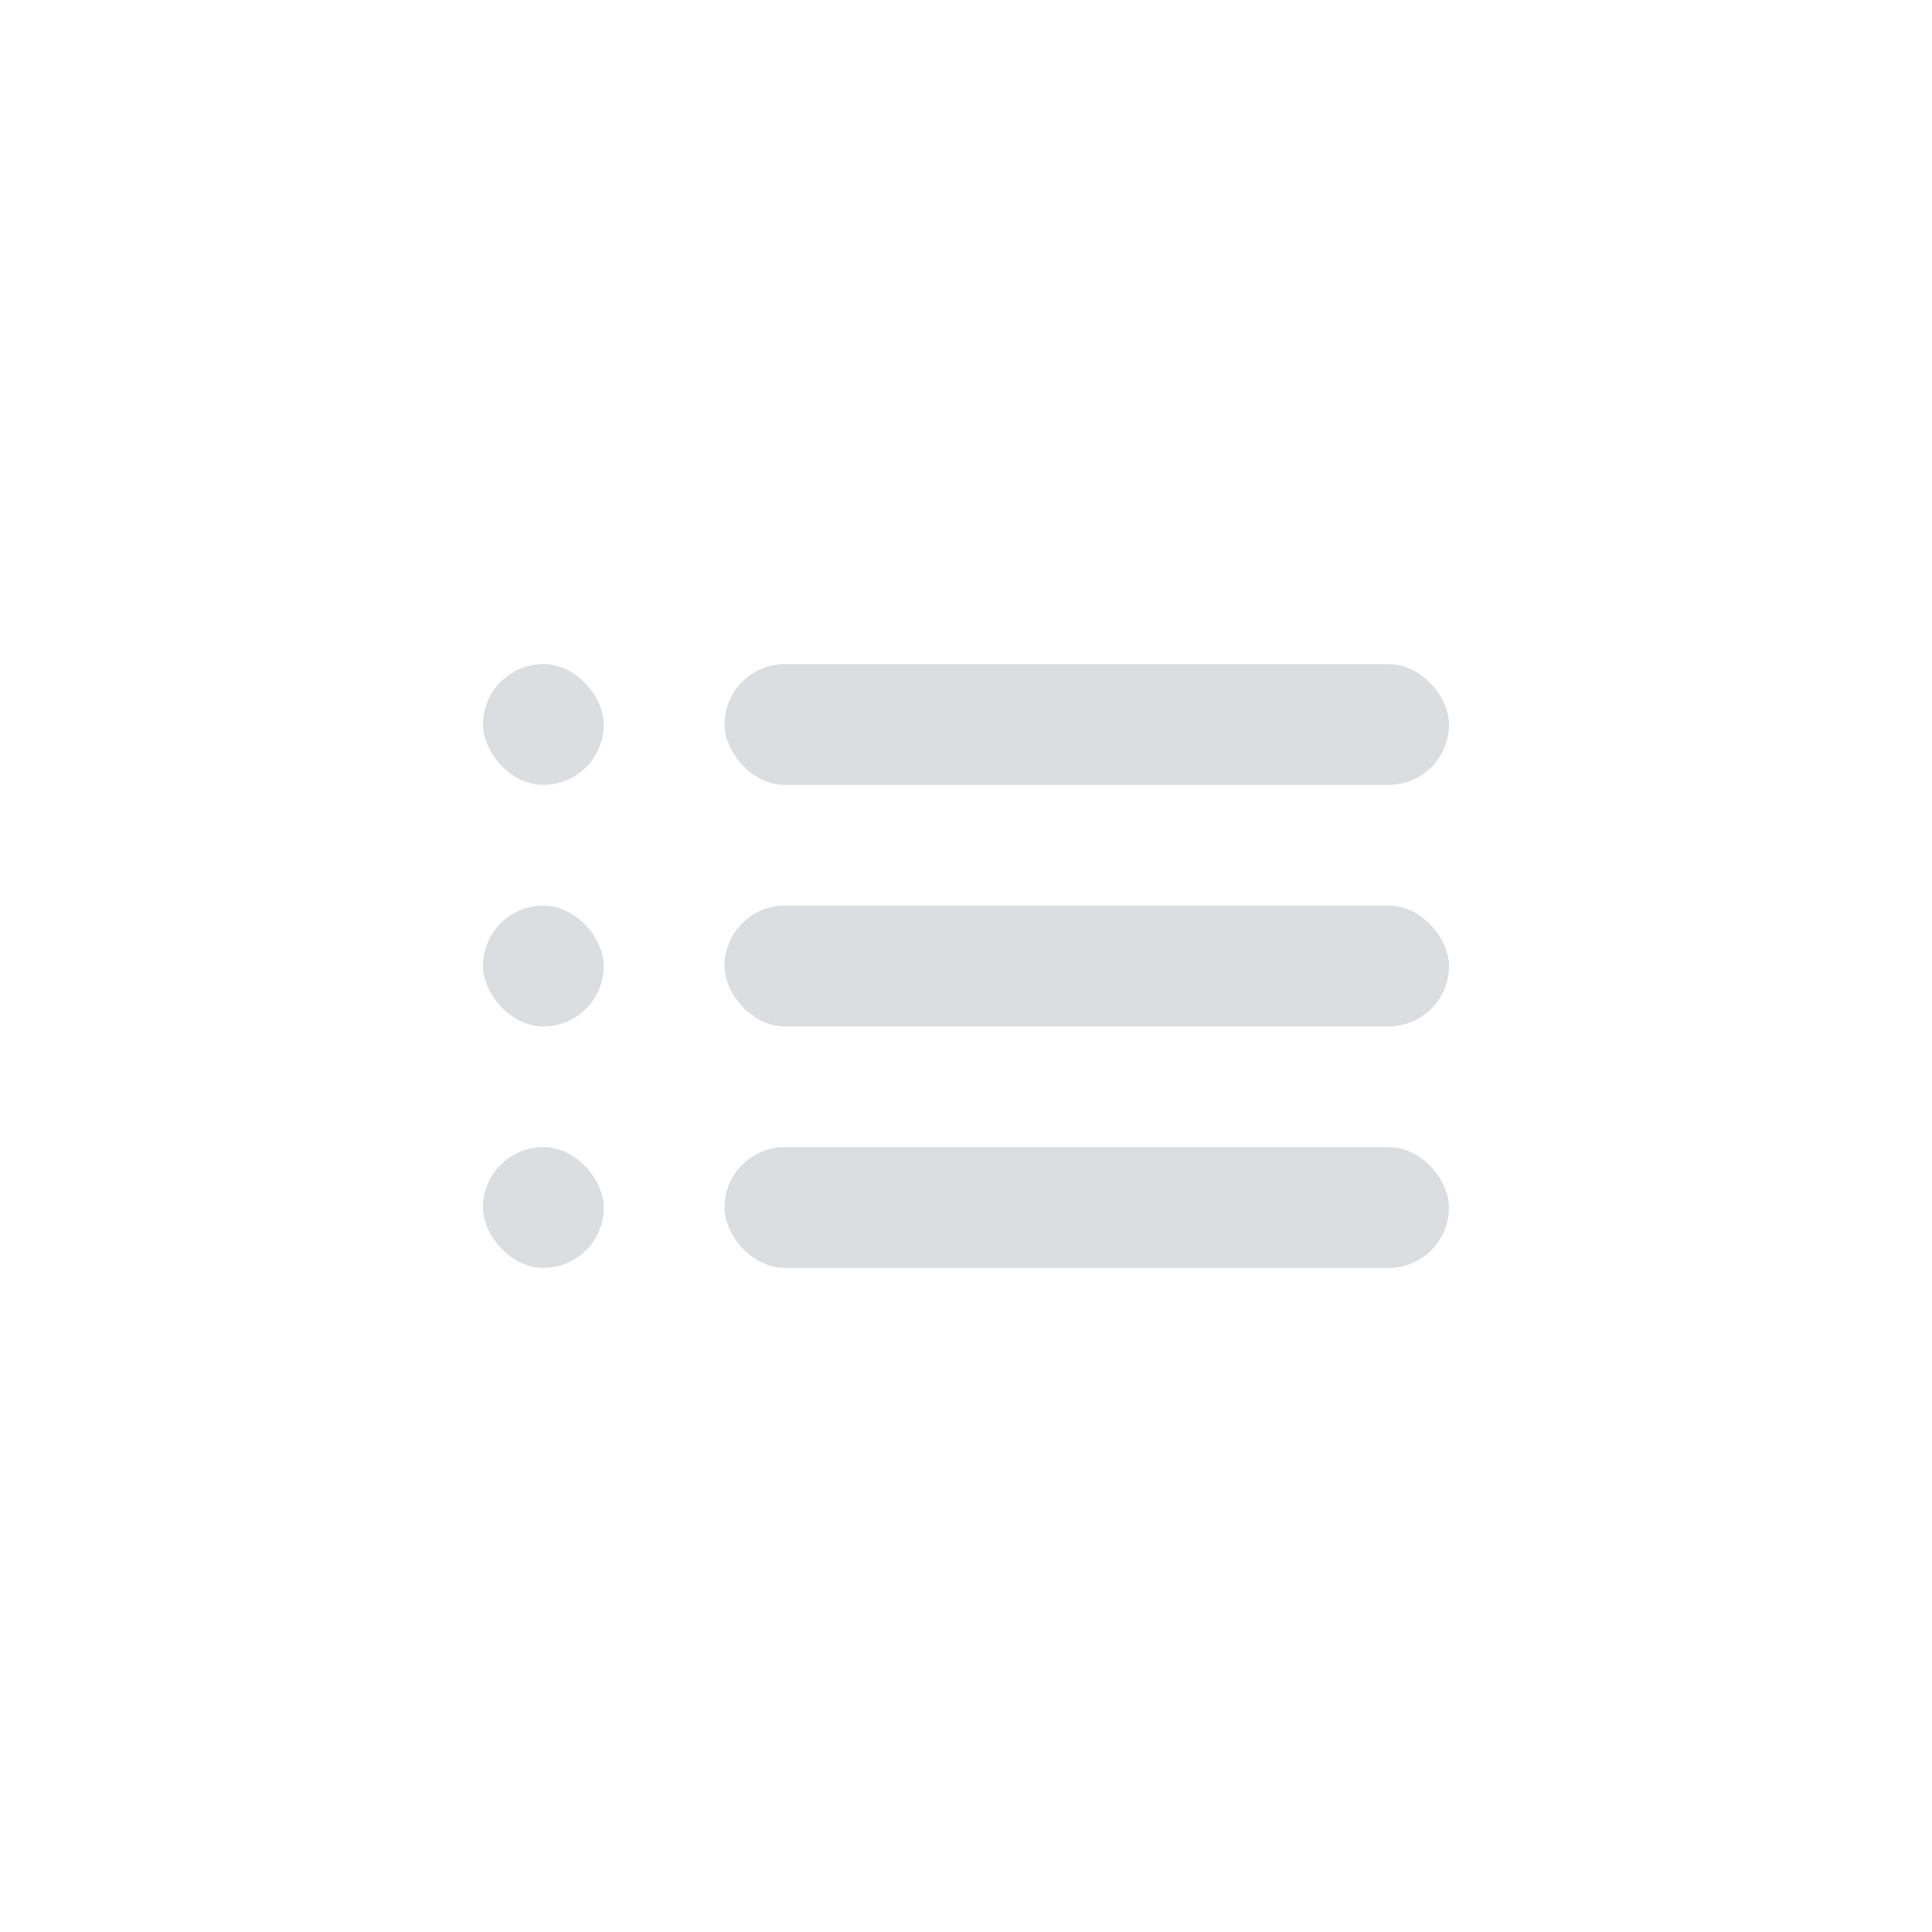 <?xml version="1.0" encoding="UTF-8"?>
<svg width="32px" height="32px" viewBox="0 0 32 32" version="1.1" xmlns="http://www.w3.org/2000/svg" xmlns:xlink="http://www.w3.org/1999/xlink">
    <!-- Generator: Sketch 51.1 (57501) - http://www.bohemiancoding.com/sketch -->
    <title>Form / Icon / List</title>
    <desc>Created with Sketch.</desc>
    <defs></defs>
    <g id="Form-/-Icon-/-List" stroke="none" stroke-width="1" fill="none" fill-rule="evenodd" opacity="0.16">
        <g id="Group" transform="translate(8, 11)" fill="#1B2539" fill-rule="nonzero">
            <rect id="Rectangle-10" x="4" y="0" width="12" height="2" rx="1"></rect>
            <rect id="Rectangle-10-Copy" x="0" y="0" width="2" height="2" rx="1"></rect>
            <rect id="Rectangle-10-Copy-3" x="4" y="4" width="12" height="2" rx="1"></rect>
            <rect id="Rectangle-10-Copy-2" x="0" y="4" width="2" height="2" rx="1"></rect>
            <rect id="Rectangle-10-Copy-5" x="4" y="8" width="12" height="2" rx="1"></rect>
            <rect id="Rectangle-10-Copy-4" x="0" y="8" width="2" height="2" rx="1"></rect>
        </g>
    </g>
</svg>